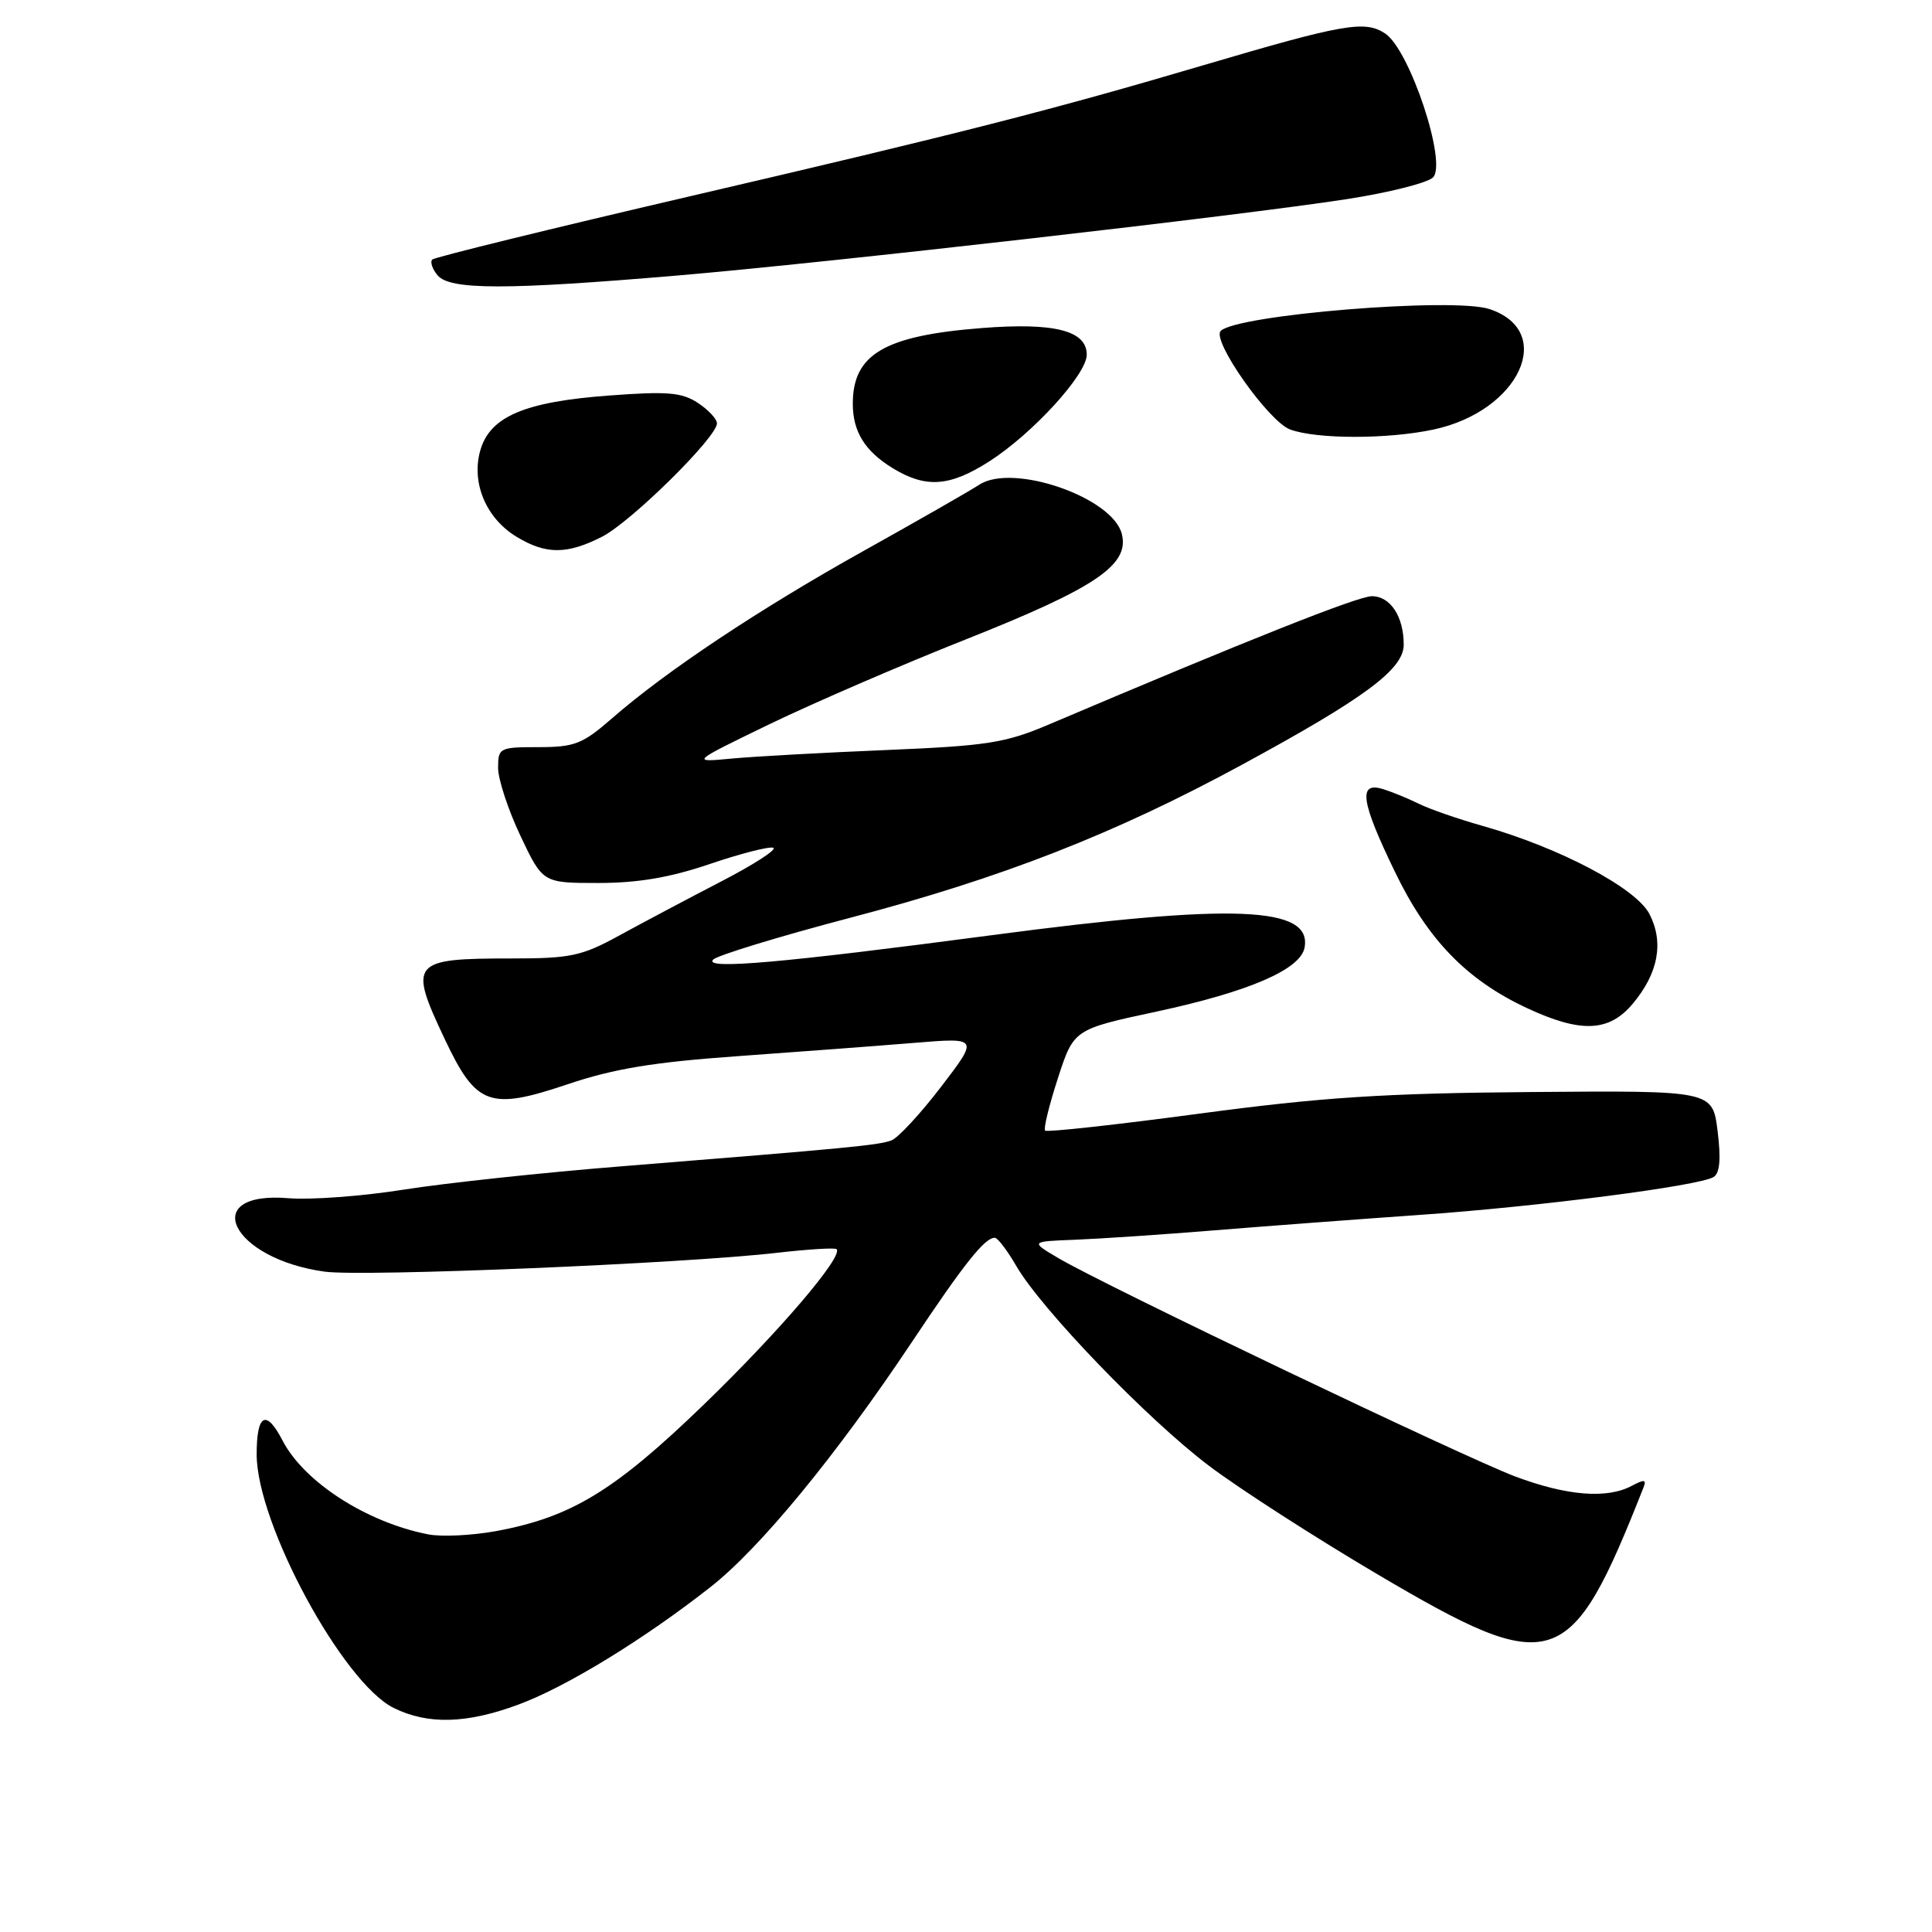 <?xml version="1.0" encoding="UTF-8" standalone="no"?>
<!DOCTYPE svg PUBLIC "-//W3C//DTD SVG 1.1//EN" "http://www.w3.org/Graphics/SVG/1.1/DTD/svg11.dtd" >
<svg xmlns="http://www.w3.org/2000/svg" xmlns:xlink="http://www.w3.org/1999/xlink" version="1.1" viewBox="0 0 256 256">
 <g >
 <path fill="currentColor"
d=" M 68.71 225.86 C 75.03 223.52 85.31 217.23 94.12 210.31 C 100.69 205.17 110.80 192.86 120.78 177.90 C 127.75 167.44 130.49 163.99 131.82 164.01 C 132.19 164.01 133.48 165.70 134.67 167.76 C 138.01 173.51 152.05 188.07 160.19 194.22 C 164.21 197.26 174.25 203.72 182.50 208.59 C 205.89 222.39 208.06 221.69 217.76 197.13 C 218.20 196.04 217.89 195.99 216.22 196.88 C 212.94 198.64 207.59 198.20 200.77 195.64 C 193.94 193.06 146.35 170.32 140.26 166.72 C 136.50 164.50 136.50 164.50 142.50 164.27 C 145.80 164.14 154.12 163.58 161.00 163.02 C 167.88 162.46 180.03 161.55 188.00 160.99 C 203.76 159.90 225.16 157.14 227.06 155.96 C 227.89 155.45 228.05 153.58 227.59 149.86 C 226.92 144.50 226.92 144.50 202.88 144.70 C 183.29 144.86 175.15 145.39 158.87 147.57 C 147.89 149.04 138.71 150.05 138.48 149.81 C 138.25 149.58 139.01 146.46 140.17 142.89 C 142.28 136.39 142.28 136.39 153.25 134.04 C 165.49 131.41 172.32 128.46 172.86 125.57 C 173.88 120.08 163.49 119.67 131.47 123.91 C 103.57 127.60 93.17 128.51 94.50 127.15 C 95.05 126.59 103.26 124.08 112.73 121.59 C 132.78 116.32 147.70 110.49 164.55 101.34 C 180.86 92.49 186.00 88.68 186.00 85.42 C 186.00 81.69 184.23 79.00 181.78 79.00 C 179.94 79.00 165.44 84.76 139.00 95.99 C 133.22 98.45 130.84 98.82 117.50 99.38 C 109.25 99.72 100.03 100.23 97.00 100.51 C 91.50 101.03 91.50 101.03 102.00 95.94 C 107.78 93.15 119.46 88.10 127.96 84.73 C 145.17 77.90 149.68 74.86 148.65 70.76 C 147.44 65.90 134.22 61.33 129.77 64.22 C 128.52 65.04 121.65 68.97 114.50 72.96 C 100.64 80.69 88.27 88.92 81.11 95.17 C 77.19 98.59 76.14 99.00 71.36 99.00 C 66.18 99.00 66.00 99.09 66.00 101.75 C 66.00 103.26 67.33 107.31 68.96 110.75 C 71.92 117.00 71.92 117.00 79.28 117.00 C 84.52 117.00 88.78 116.28 94.04 114.49 C 98.10 113.11 101.89 112.14 102.46 112.33 C 103.03 112.53 99.90 114.56 95.50 116.83 C 91.10 119.11 85.03 122.33 82.00 123.99 C 77.08 126.68 75.59 127.00 67.83 127.00 C 54.46 127.00 54.09 127.45 58.96 137.75 C 63.10 146.50 64.88 147.15 75.18 143.68 C 81.36 141.60 86.59 140.74 97.85 139.94 C 105.91 139.36 116.37 138.58 121.09 138.19 C 129.69 137.48 129.69 137.48 124.71 143.99 C 121.97 147.57 119.01 150.77 118.12 151.11 C 116.40 151.75 112.51 152.12 82.50 154.53 C 72.05 155.36 59.01 156.76 53.52 157.63 C 48.04 158.50 41.17 159.01 38.26 158.77 C 26.21 157.77 30.63 166.80 43.02 168.50 C 48.12 169.20 90.68 167.43 102.98 166.00 C 107.10 165.53 110.64 165.31 110.85 165.52 C 111.79 166.46 103.18 176.53 93.18 186.19 C 81.41 197.56 75.68 201.04 65.73 202.88 C 62.55 203.46 58.50 203.66 56.73 203.31 C 48.58 201.72 40.28 196.37 37.44 190.88 C 35.26 186.67 34.00 187.35 34.01 192.75 C 34.04 201.94 45.43 222.99 52.18 226.32 C 56.71 228.55 61.83 228.41 68.71 225.86 Z  M 216.33 133.02 C 219.74 128.97 220.50 124.87 218.56 121.11 C 216.78 117.67 206.69 112.34 196.50 109.45 C 193.20 108.52 189.38 107.19 188.00 106.50 C 186.62 105.82 184.49 104.94 183.25 104.56 C 179.93 103.53 180.31 106.19 184.85 115.55 C 189.19 124.54 194.37 129.87 202.36 133.59 C 209.47 136.90 213.19 136.75 216.33 133.02 Z  M 79.79 71.11 C 83.65 69.13 95.00 57.93 95.00 56.10 C 95.00 55.52 93.86 54.30 92.46 53.38 C 90.34 51.99 88.41 51.83 80.71 52.41 C 69.48 53.24 64.90 55.20 63.63 59.72 C 62.44 63.98 64.40 68.66 68.42 71.11 C 72.32 73.49 75.12 73.49 79.79 71.11 Z  M 131.05 61.16 C 136.80 57.49 144.00 49.62 144.00 47.00 C 144.00 43.80 139.71 42.71 130.06 43.47 C 117.19 44.48 113.00 46.94 113.00 53.50 C 113.00 57.20 114.61 59.79 118.31 62.05 C 122.68 64.71 125.83 64.49 131.05 61.16 Z  M 189.98 56.91 C 201.34 54.47 206.23 43.88 197.35 40.95 C 192.55 39.37 163.90 41.70 161.75 43.85 C 160.51 45.09 168.10 55.86 170.95 56.91 C 174.49 58.21 183.92 58.21 189.98 56.91 Z  M 89.73 36.51 C 109.94 34.79 164.12 28.60 178.50 26.38 C 184.00 25.53 189.11 24.24 189.87 23.52 C 191.80 21.65 186.80 6.57 183.53 4.43 C 180.84 2.67 178.03 3.16 159.50 8.63 C 139.61 14.51 127.09 17.71 91.67 25.95 C 73.07 30.28 57.59 34.08 57.28 34.39 C 56.97 34.70 57.28 35.64 57.98 36.48 C 59.61 38.43 67.01 38.44 89.73 36.51 Z "/>
</g>
</svg>